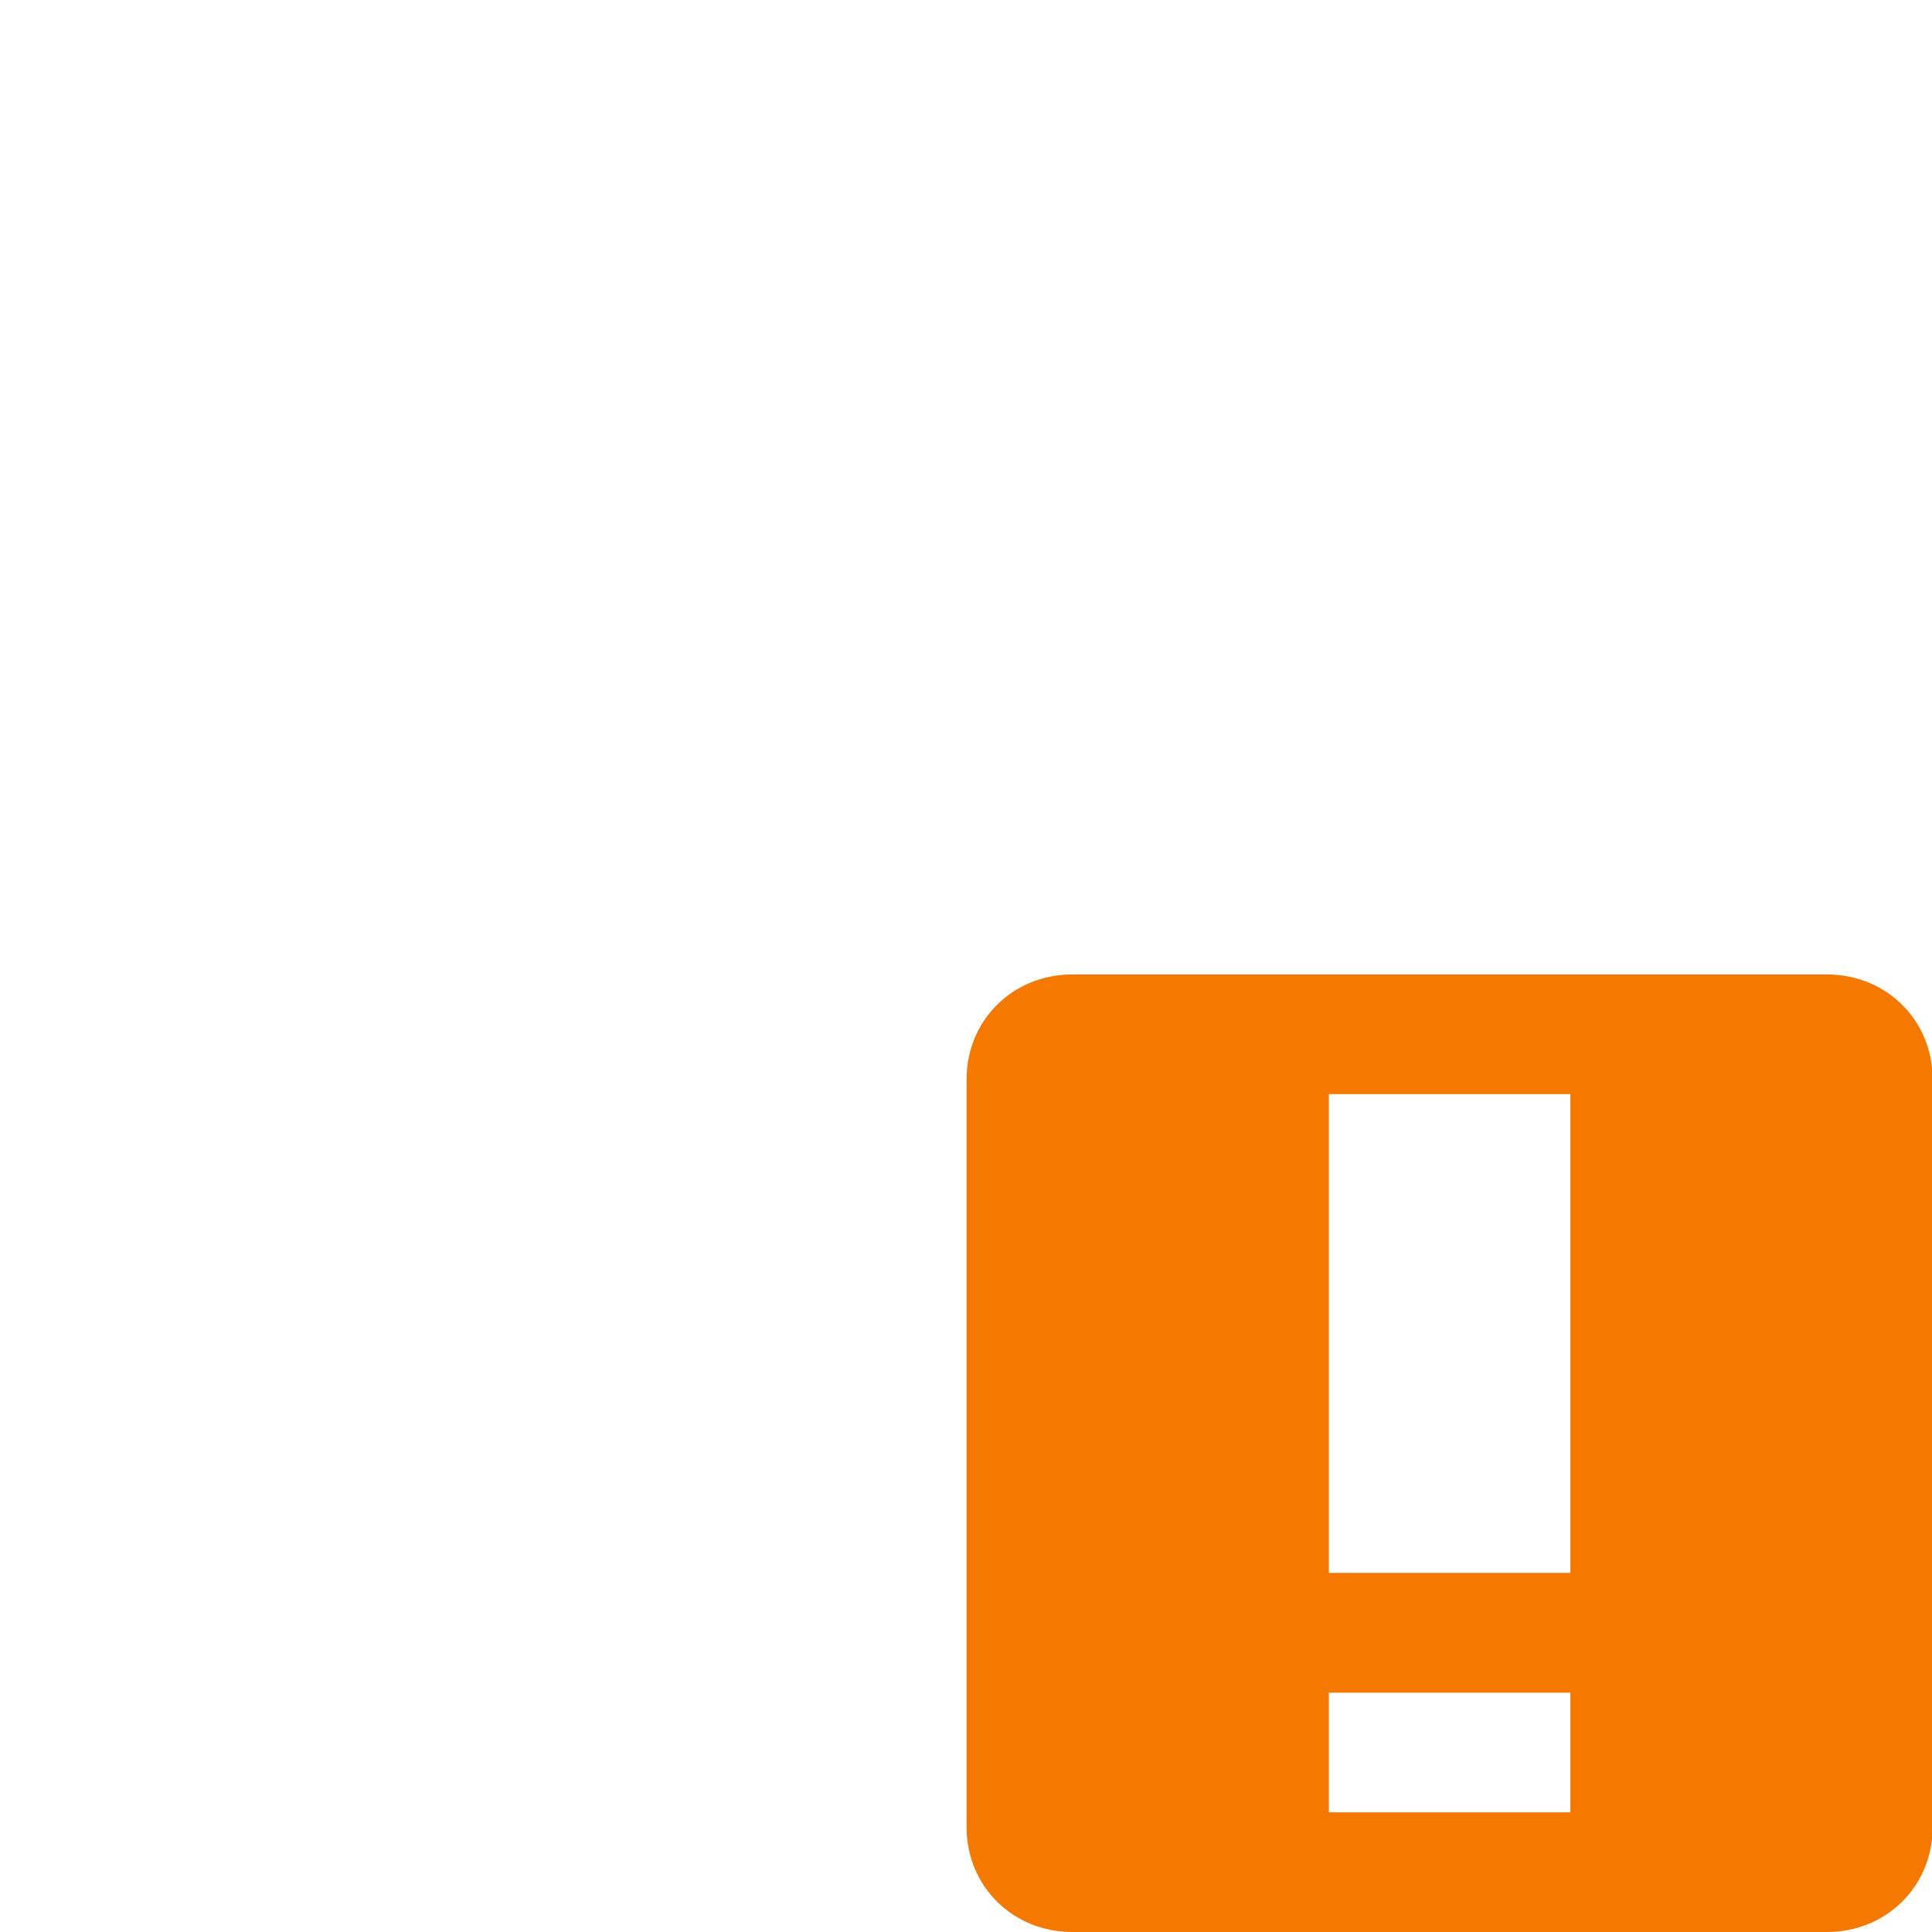 <?xml version="1.0"?>
<svg xmlns="http://www.w3.org/2000/svg" width="17.067" height="17.067" version="1.1" viewBox="0 0 16 16">
<title>Gnome Symbolic Icon Theme</title>
<g transform="translate(-321 -647)">
<path d="m322.78 648.72a1 1 0 0 0 -0.406 1.781l5 4 0.625 0.5 0.625-0.5 5-4a1 1 0 1 0 -1.25 -1.562l-4.375 3.5-4.375-3.5a1 1 0 0 0 -0.844 -0.219z" fill="none"/>
<path d="m321.81 648c-0.458 0.087-0.821 0.533-0.812 1v8.999c5e-5 0.524 0.476 1 1 1h6v-2h-5v-7h10l-1.4e-4 4h2l1.4e-4 -5c-5e-5 -0.524-0.476-1-1-1h-12c-0.031-9.9e-4 -0.062-9.9e-4 -0.094 0-0.031-9.9e-4 -0.062-9.9e-4 -0.094 0z" fill="none"/>
<path class="warning" d="m329.88 655.07c-0.492 0-0.875 0.379-0.875 0.867v6.196c0 0.488 0.383 0.867 0.875 0.867h6.25c0.492 0 0.875-0.379 0.875-0.867v-6.196c0-0.488-0.383-0.867-0.875-0.867zm2.125 0.991h2v3.965h-2zm0 4.957h2v0.991h-2z" fill="#f57900"/>
</g>
</svg>
